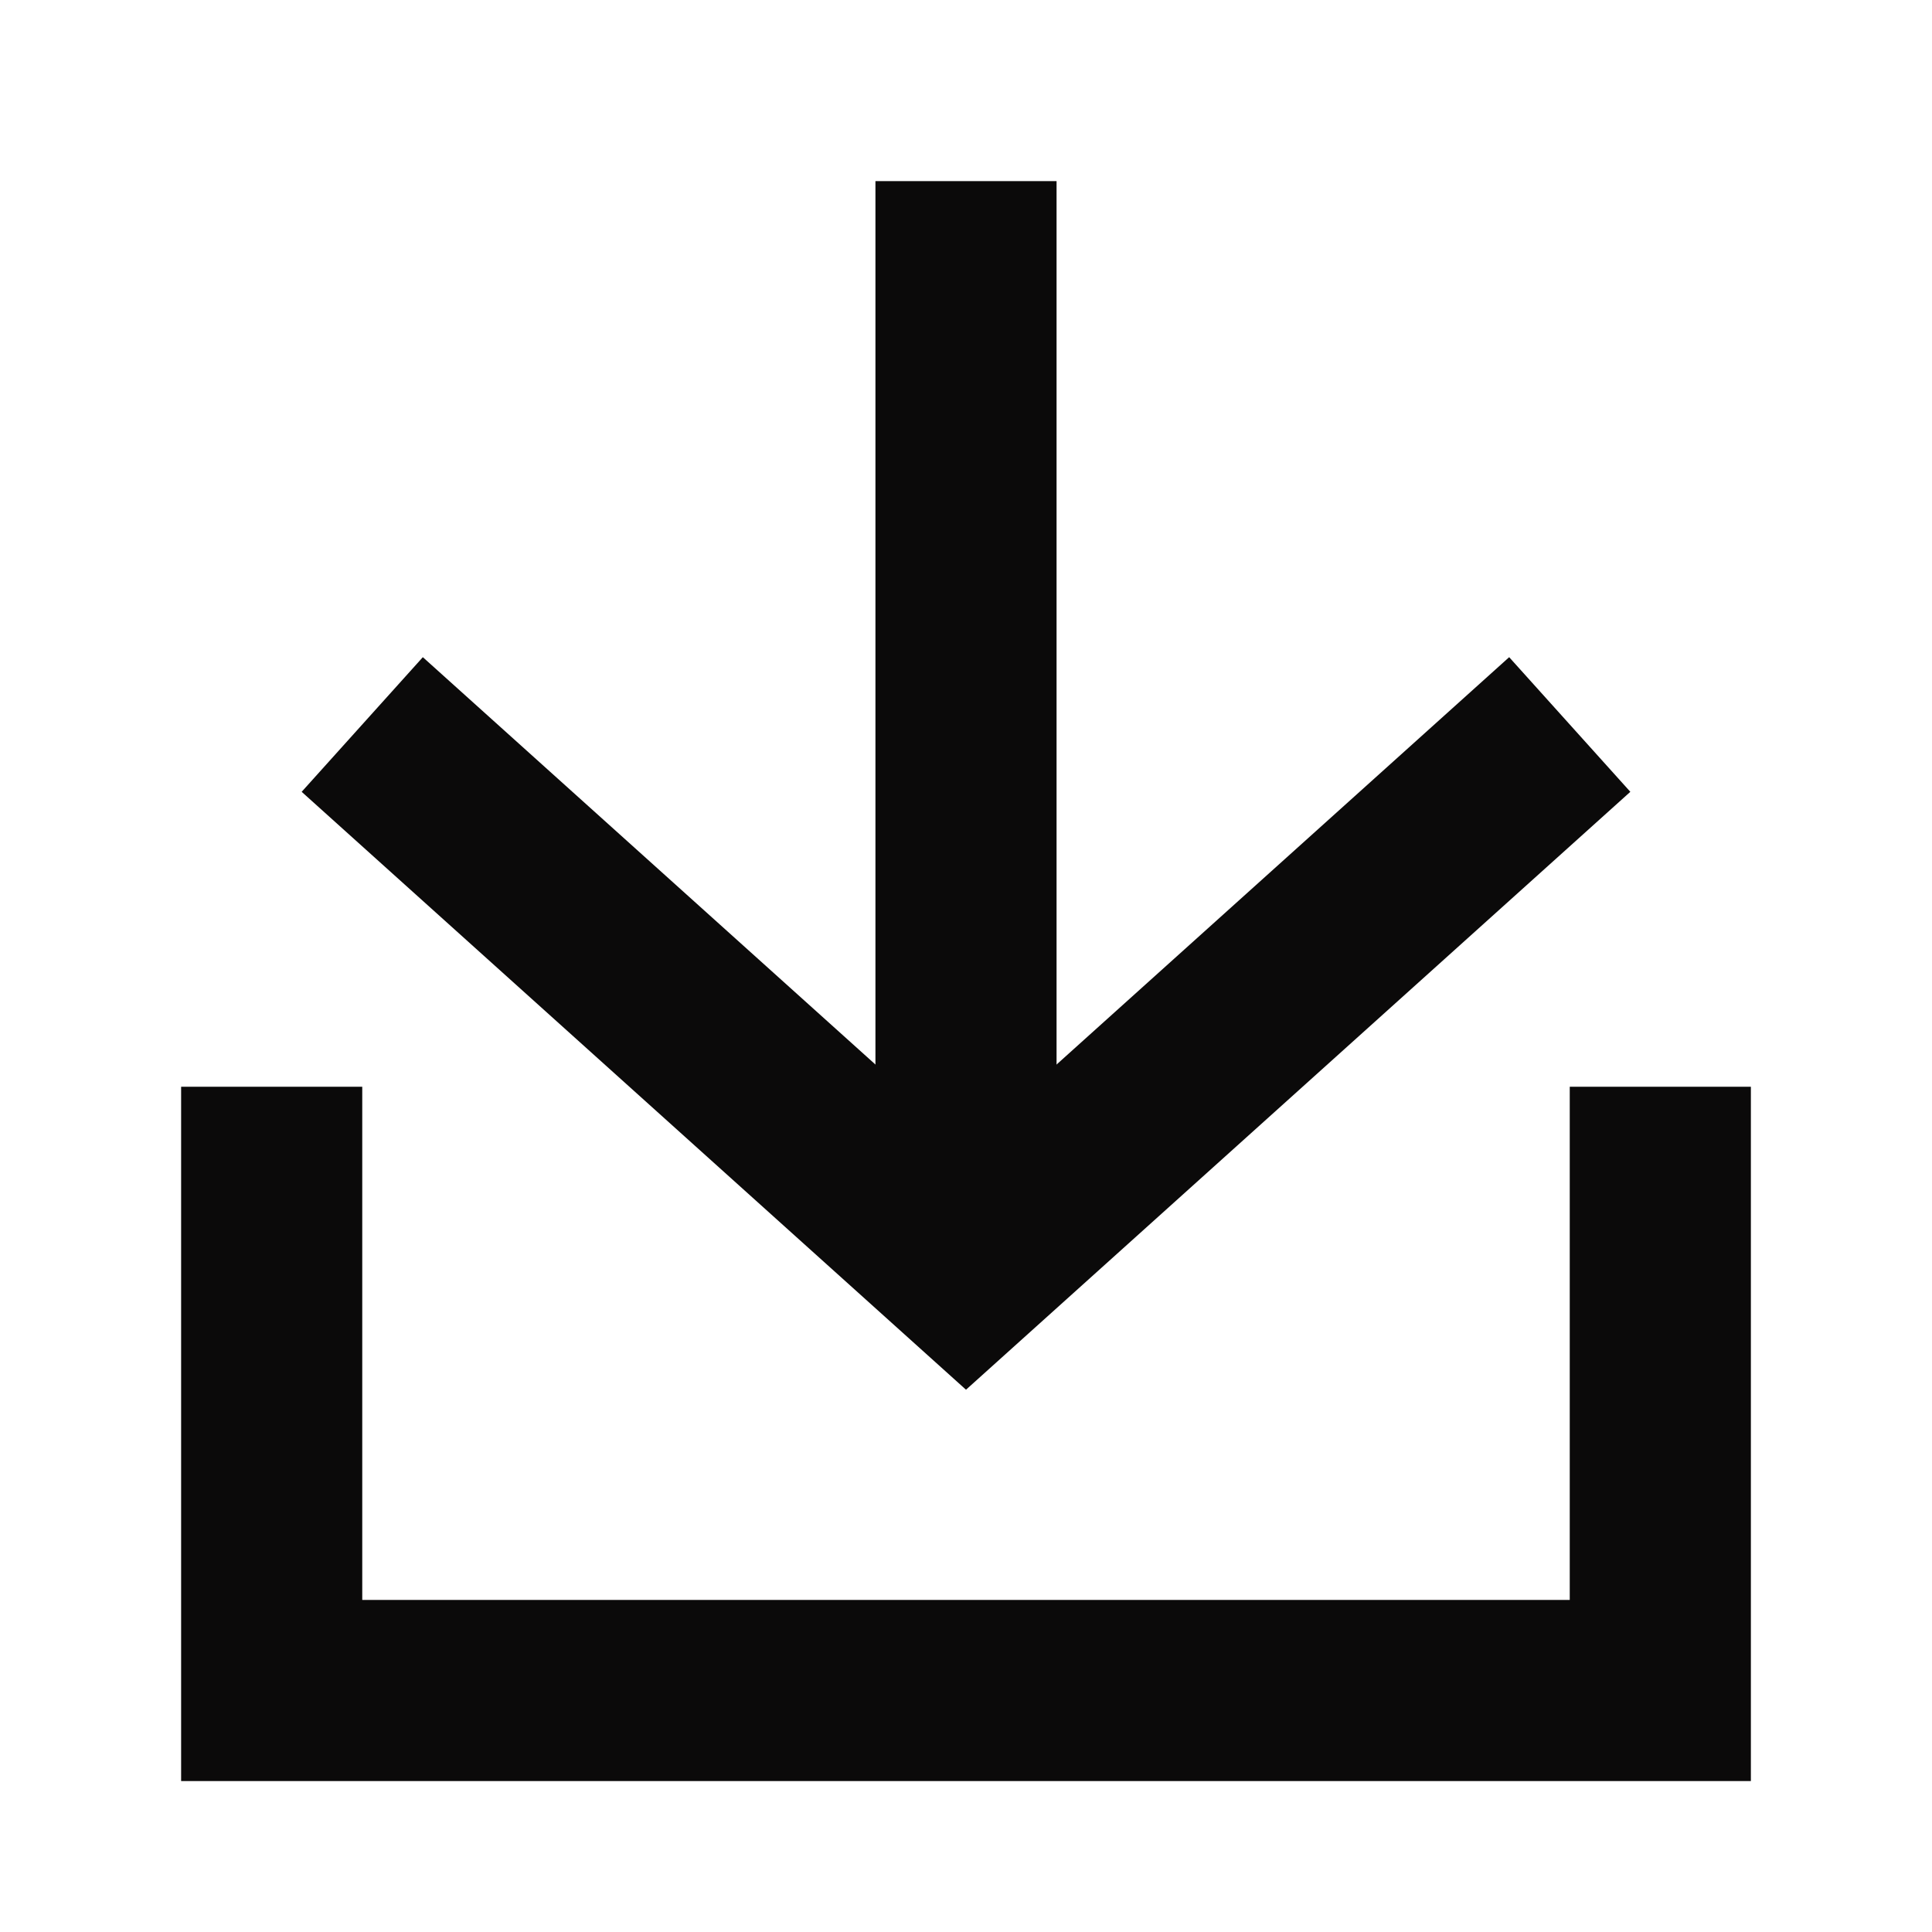 <svg width="32" height="32" viewBox="0 0 32 32" fill="none" xmlns="http://www.w3.org/2000/svg">
<path d="M16 3V21" stroke="#0B0A0A" stroke-width="3"/>
<path d="M27.5 18V28H4.5V18" stroke="#0B0A0A" stroke-width="3"/>
<path d="M6 12L16 21L26 12" stroke="#0B0A0A" stroke-width="3"/>
</svg>
